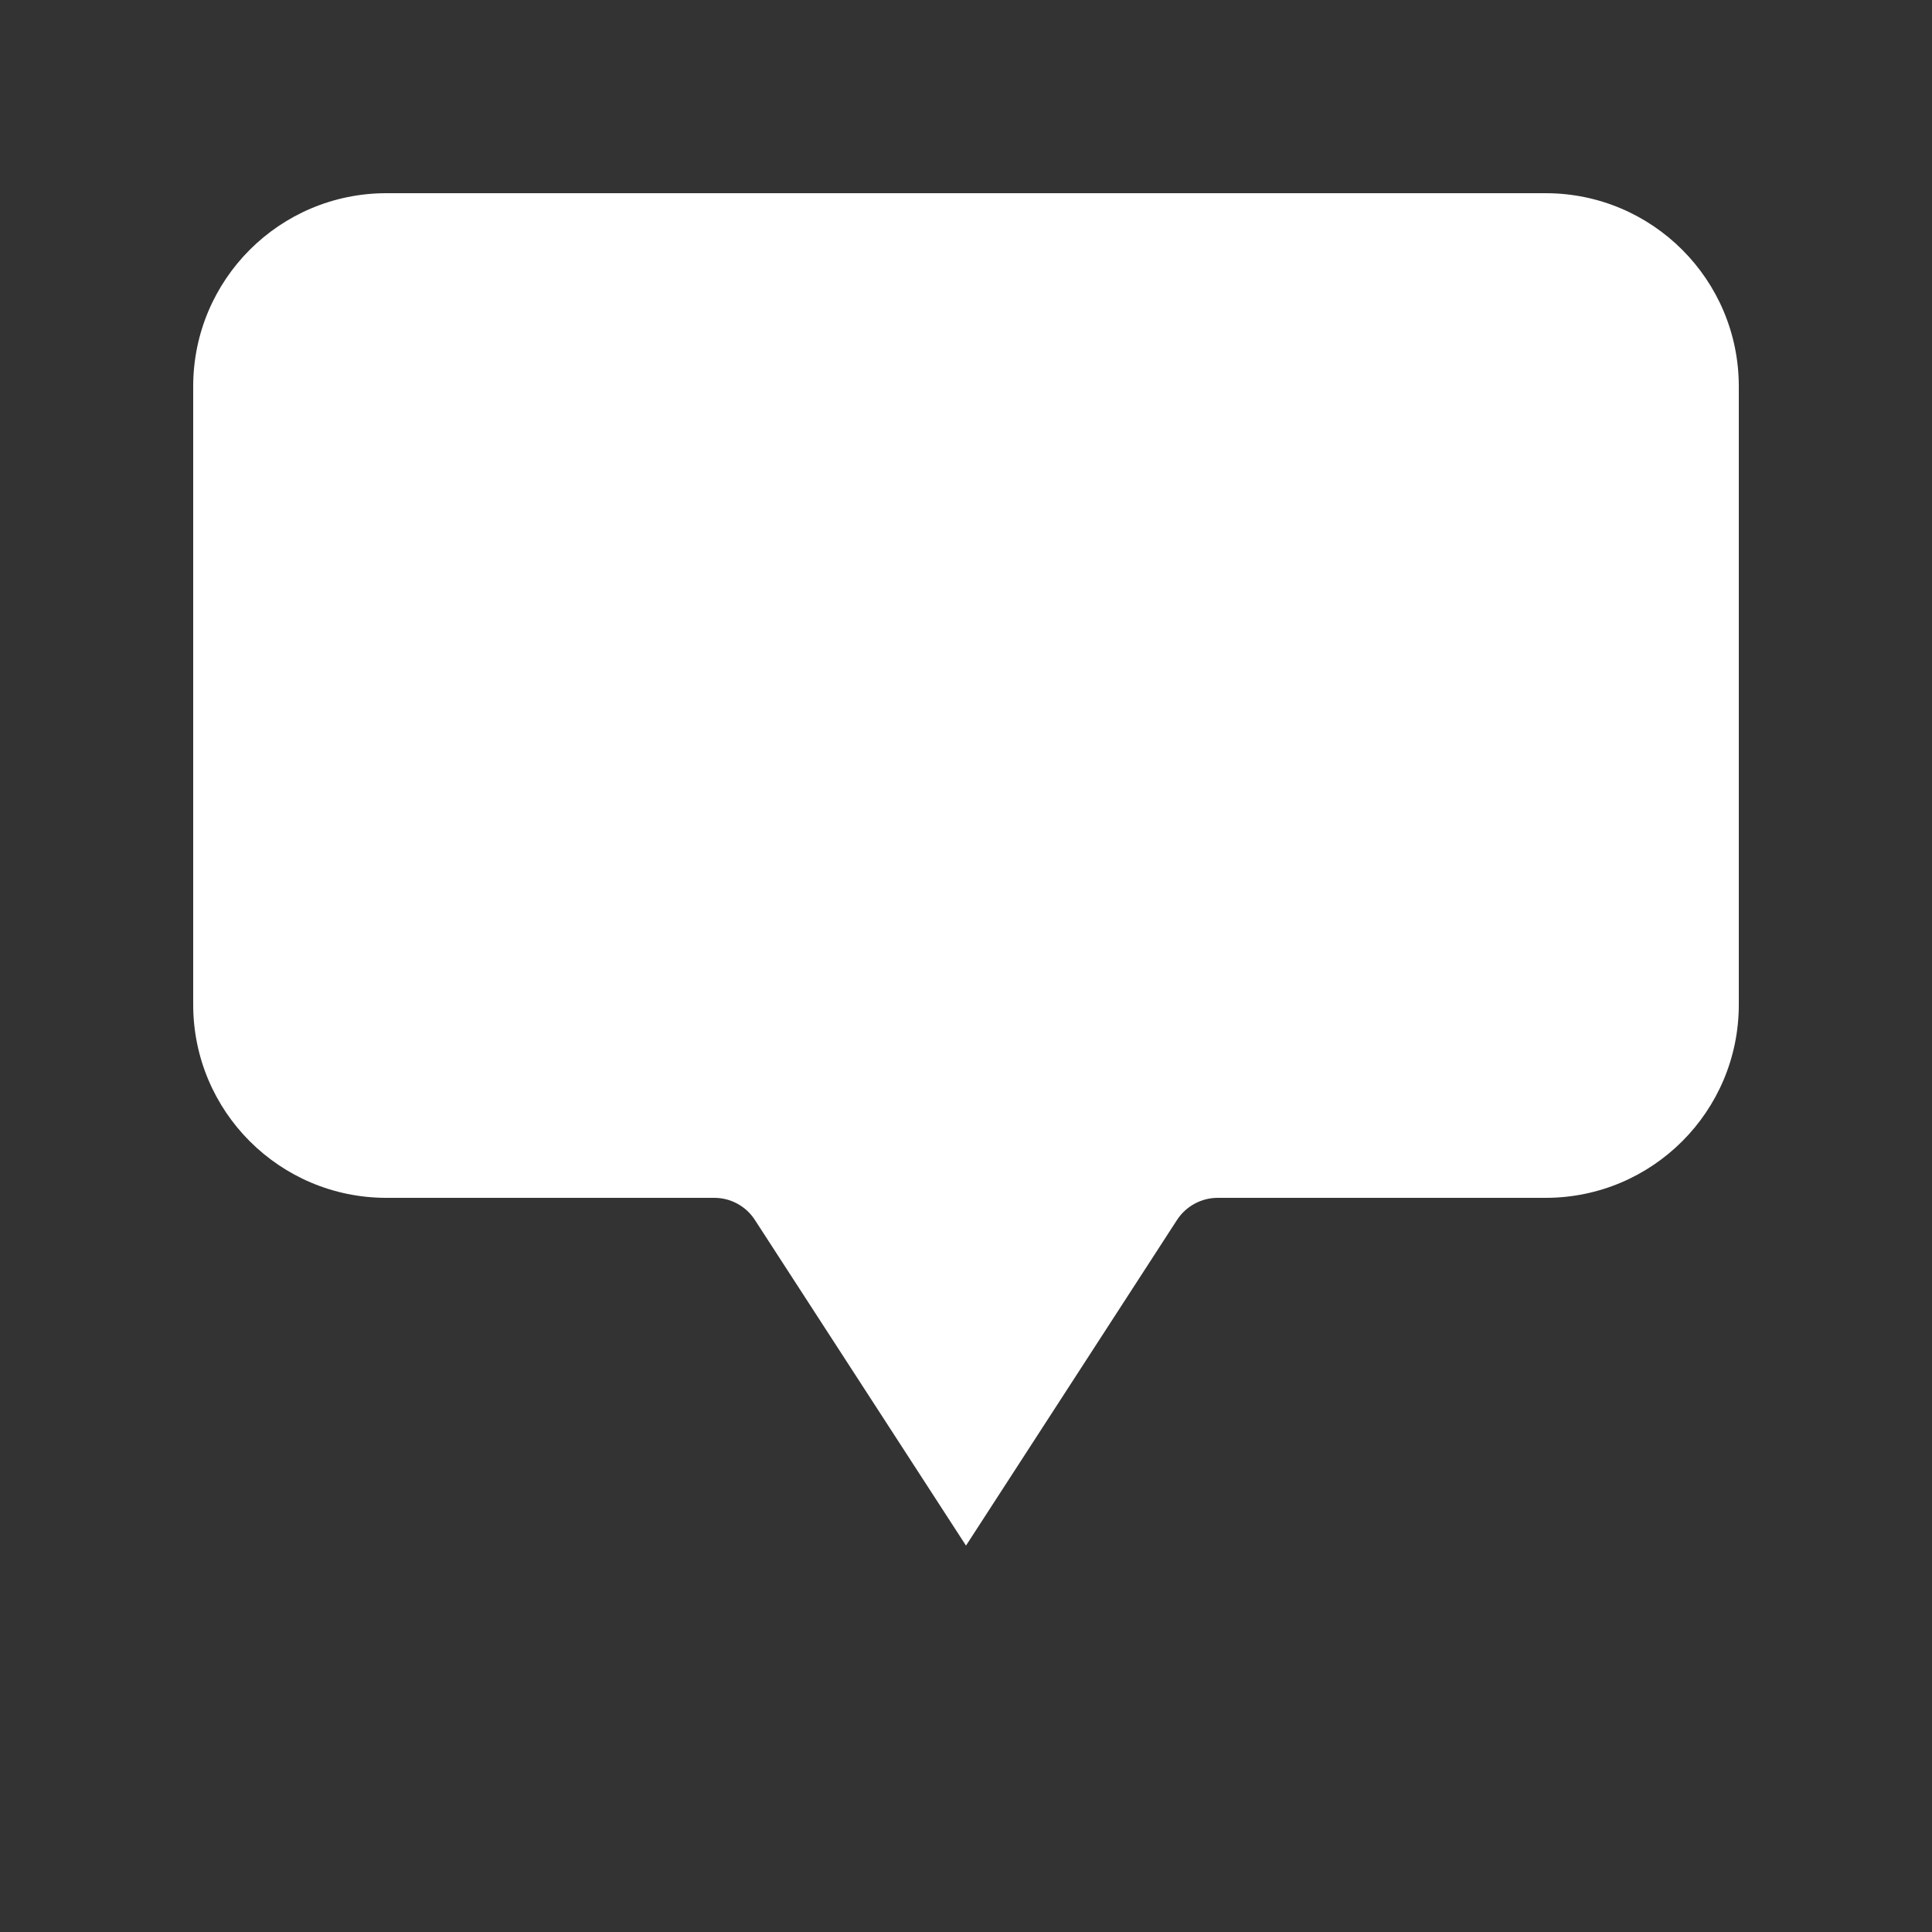 <svg width="20" height="20" viewBox="0 0 20 20" fill="none" xmlns="http://www.w3.org/2000/svg">
<rect x="0" y="0" width="20" height="20" fill="#333333" stroke="none"/>
<path d="M2 4C2 2.895 2.895 2 4 2H16C17.105 2 18 2.895 18 4V10.4C18 11.505 17.105 12.4 16 12.4H12.605C12.436 12.4 12.278 12.486 12.185 12.628L10 16L7.814 12.628C7.722 12.486 7.564 12.4 7.395 12.4H4C2.895 12.4 2 11.505 2 10.4V4Z" fill="white"/>
<path fill-rule="evenodd" clip-rule="evenodd" d="M10 19.677L6.58 14.4H4C1.791 14.4 0 12.609 0 10.4V4C0 1.791 1.791 0 4 0H16C18.209 0 20 1.791 20 4V10.4C20 12.609 18.209 14.4 16 14.4H13.42L10 19.677ZM7.814 12.628C7.722 12.486 7.564 12.4 7.395 12.4H4C2.895 12.4 2 11.505 2 10.4V4C2 2.895 2.895 2 4 2H16C17.105 2 18 2.895 18 4V10.4C18 11.505 17.105 12.4 16 12.4H12.605C12.436 12.4 12.278 12.486 12.185 12.628L10 16L7.814 12.628Z" />
<circle cx="10" cy="7.5" r="1.5" />
<circle cx="6" cy="7.5" r="1.5" />
<circle cx="14" cy="7.5" r="1.5" />
</svg>
